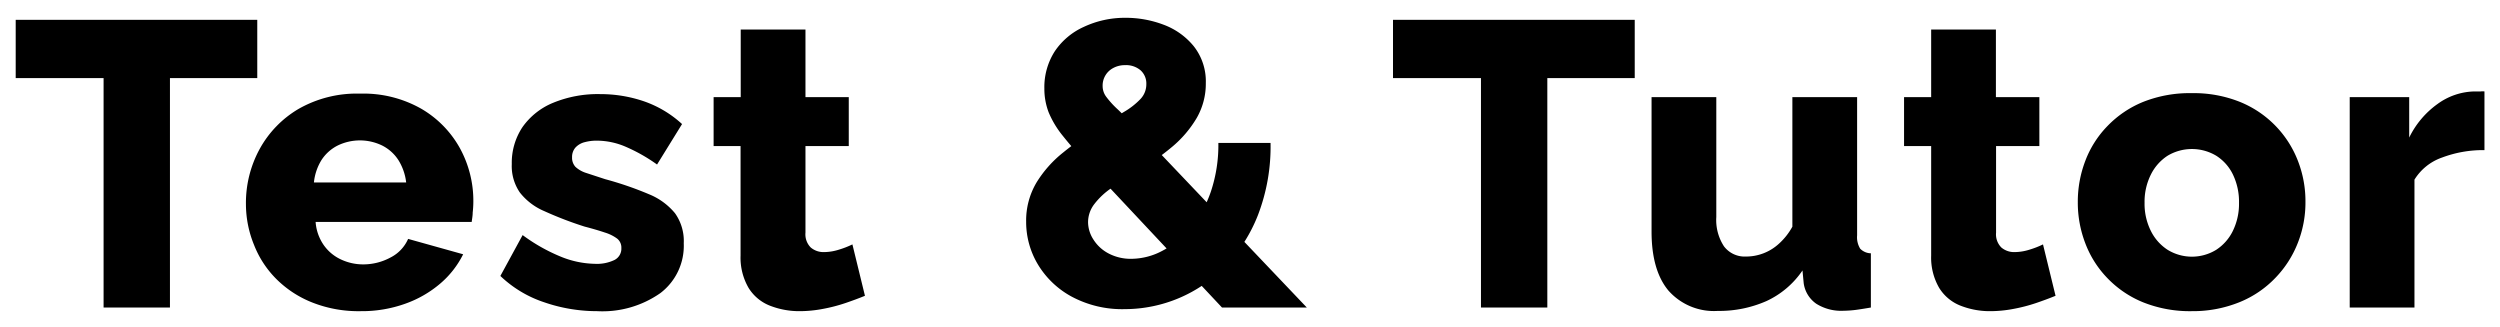 <svg id="Layer_1" data-name="Layer 1" xmlns="http://www.w3.org/2000/svg" viewBox="0 0 308.92 40.37"><path d="M31.79,9.65H21V38h-8.2V9.65H1.94V2.45H31.79Z"/><path d="M44.59,38.45a15.55,15.55,0,0,1-6-1.07,13.09,13.09,0,0,1-4.43-2.89,12.28,12.28,0,0,1-2.77-4.23,13.32,13.32,0,0,1-1-5,13.9,13.9,0,0,1,1.67-6.8,13,13,0,0,1,4.83-5,14.5,14.5,0,0,1,7.6-1.89,14.46,14.46,0,0,1,7.57,1.87,12.81,12.81,0,0,1,4.78,4.89,13.53,13.53,0,0,1,1.65,6.58,11.94,11.94,0,0,1-.08,1.35c0,.44-.09.83-.12,1.16H39a5.7,5.7,0,0,0,1,2.86,5.34,5.34,0,0,0,2.13,1.78,6.46,6.46,0,0,0,2.75.61,7.05,7.05,0,0,0,3.37-.85,4.66,4.66,0,0,0,2.18-2.3l6.8,1.9a11.39,11.39,0,0,1-2.83,3.62,13.69,13.69,0,0,1-4.3,2.48A15.89,15.89,0,0,1,44.59,38.45Zm-5.8-15.9h11.4a6.66,6.66,0,0,0-.95-2.75,5.13,5.13,0,0,0-2-1.81,6.29,6.29,0,0,0-5.53,0,5.12,5.12,0,0,0-2,1.81A6.52,6.52,0,0,0,38.79,22.55Z"/><path d="M73.78,38.45a20,20,0,0,1-6.54-1.1,14.34,14.34,0,0,1-5.41-3.25l2.75-5.05a21.8,21.8,0,0,0,4.68,2.65,11.66,11.66,0,0,0,4.27.9,5,5,0,0,0,2.41-.48,1.56,1.56,0,0,0,.84-1.46,1.42,1.42,0,0,0-.5-1.16,5,5,0,0,0-1.52-.76c-.68-.23-1.52-.48-2.52-.74a44.75,44.75,0,0,1-5-1.92,7.56,7.56,0,0,1-3-2.29,5.76,5.76,0,0,1-1-3.52,7.94,7.94,0,0,1,1.32-4.56,8.62,8.62,0,0,1,3.77-3,14.49,14.49,0,0,1,5.86-1.08,16.61,16.61,0,0,1,5.27.85,13.48,13.48,0,0,1,4.82,2.85l-3.09,5a20.6,20.6,0,0,0-4-2.25,9.08,9.08,0,0,0-3.41-.7,5.7,5.7,0,0,0-1.54.19,2.32,2.32,0,0,0-1.13.66,1.76,1.76,0,0,0-.42,1.21,1.65,1.65,0,0,0,.42,1.18,3.5,3.5,0,0,0,1.35.76l2.32.76A41.87,41.87,0,0,1,80.19,24a8.1,8.1,0,0,1,3.22,2.35,5.91,5.91,0,0,1,1.08,3.71,7.34,7.34,0,0,1-2.88,6.15A12.46,12.46,0,0,1,73.78,38.45Z"/><path d="M106.88,36.55c-.73.3-1.54.6-2.42.9a19.84,19.84,0,0,1-2.78.72,15.46,15.46,0,0,1-2.85.28,9.94,9.94,0,0,1-3.67-.67,5.42,5.42,0,0,1-2.65-2.19,7.43,7.43,0,0,1-1-4V18.05H88.18V12h3.35V3.65h8V12h5.35v6.05H99.53v10.7a2.3,2.3,0,0,0,.65,1.83,2.43,2.43,0,0,0,1.65.57,6.24,6.24,0,0,0,1.83-.3,11,11,0,0,0,1.67-.65Z"/><path d="M151,38l-16.3-17.38c-1.4-1.48-2.51-2.75-3.35-3.81a11.7,11.7,0,0,1-1.77-2.93,8.12,8.12,0,0,1-.53-2.94,8.19,8.19,0,0,1,1.3-4.62,8.54,8.54,0,0,1,3.58-3A11.9,11.9,0,0,1,139,2.2a13.19,13.19,0,0,1,4.8.86,8.73,8.73,0,0,1,3.7,2.64A7,7,0,0,1,149,10.25a8.49,8.49,0,0,1-1.12,4.32,13.75,13.75,0,0,1-3.05,3.58,33.18,33.18,0,0,1-4.33,3.06c-1.16.69-2.2,1.35-3.12,2a9.06,9.06,0,0,0-2.15,2,3.67,3.67,0,0,0-.78,2.26,4,4,0,0,0,.63,2.08,4.87,4.87,0,0,0,1.85,1.74,5.87,5.87,0,0,0,2.92.69,8.24,8.24,0,0,0,3.8-1,11.45,11.45,0,0,0,3.48-2.82,14.16,14.16,0,0,0,2.5-4.5,18.09,18.09,0,0,0,.92-6H157a23.61,23.61,0,0,1-1.55,8.9A19.26,19.26,0,0,1,151.31,33,17.28,17.28,0,0,1,139,38.2a13.21,13.21,0,0,1-6.6-1.56,10.94,10.94,0,0,1-4.17-4,10.19,10.19,0,0,1-1.43-5.21,9.18,9.18,0,0,1,1.3-4.91,14.35,14.35,0,0,1,3.28-3.68,35.78,35.78,0,0,1,3.92-2.77c1.44-.91,2.62-1.65,3.55-2.22a9.17,9.17,0,0,0,2.1-1.64,2.64,2.64,0,0,0,.7-1.81,2.19,2.19,0,0,0-.72-1.72A2.77,2.77,0,0,0,139,8.05a3,3,0,0,0-1.45.36,2.44,2.44,0,0,0-1.3,2.23,2.2,2.2,0,0,0,.43,1.3,11.28,11.28,0,0,0,1.45,1.59c.68.65,1.62,1.62,2.82,2.89L161.48,38Z"/><path d="M202,9.65h-10.8V38H183V9.65H172.13V2.45H202Z"/><path d="M204.08,28.61V12h8V26.82a5.94,5.94,0,0,0,.95,3.62,3.2,3.2,0,0,0,2.7,1.26,6,6,0,0,0,4.05-1.55,8,8,0,0,0,1.7-2.14V12h8V29.08a2.7,2.7,0,0,0,.38,1.65,1.9,1.9,0,0,0,1.32.57V38q-1.1.19-1.92.3a14,14,0,0,1-1.48.1,5.78,5.78,0,0,1-3.35-.87A3.7,3.7,0,0,1,222.88,35l-.15-1.58a10.9,10.9,0,0,1-4.47,3.79,14.49,14.49,0,0,1-6,1.21,7.5,7.5,0,0,1-6.1-2.52Q204.08,33.4,204.08,28.61Z"/><path d="M254,36.55c-.73.3-1.54.6-2.42.9a20.2,20.2,0,0,1-2.78.72,15.46,15.46,0,0,1-2.85.28,9.9,9.9,0,0,1-3.67-.67,5.42,5.42,0,0,1-2.65-2.19,7.43,7.43,0,0,1-1-4V18.05h-3.35V12h3.35V3.65h8V12H252v6.05h-5.35v10.7a2.3,2.3,0,0,0,.65,1.83,2.43,2.43,0,0,0,1.65.57,6.24,6.24,0,0,0,1.83-.3,11,11,0,0,0,1.67-.65Z"/><path d="M270.83,38.45a15.57,15.57,0,0,1-6-1.09,12.79,12.79,0,0,1-4.43-3,12.58,12.58,0,0,1-2.72-4.29,14,14,0,0,1-.93-5.07,14.15,14.15,0,0,1,.93-5.13,12.44,12.44,0,0,1,2.72-4.28,12.81,12.81,0,0,1,4.43-3,15.57,15.57,0,0,1,6-1.08,15.36,15.36,0,0,1,5.95,1.08,12.84,12.84,0,0,1,7.15,7.24,13.75,13.75,0,0,1,.95,5.13,13.59,13.59,0,0,1-.95,5.07,13,13,0,0,1-2.75,4.29,12.76,12.76,0,0,1-4.4,3A15.36,15.36,0,0,1,270.83,38.45ZM265,25.05a7.48,7.48,0,0,0,.78,3.49,5.88,5.88,0,0,0,2.07,2.33,5.74,5.74,0,0,0,6,0,5.81,5.81,0,0,0,2.07-2.36,7.6,7.6,0,0,0,.75-3.44,7.74,7.74,0,0,0-.75-3.5,5.66,5.66,0,0,0-2.07-2.33,5.86,5.86,0,0,0-6,0,5.88,5.88,0,0,0-2.07,2.33A7.49,7.49,0,0,0,265,25.05Z"/><path d="M307,18.55a14.39,14.39,0,0,0-5.25.92,6.53,6.53,0,0,0-3.4,2.73V38h-8V12h7.35v5a11.05,11.05,0,0,1,3.5-4.15,8,8,0,0,1,4.5-1.55h.83a1.65,1.65,0,0,1,.47,0Z"/></svg>